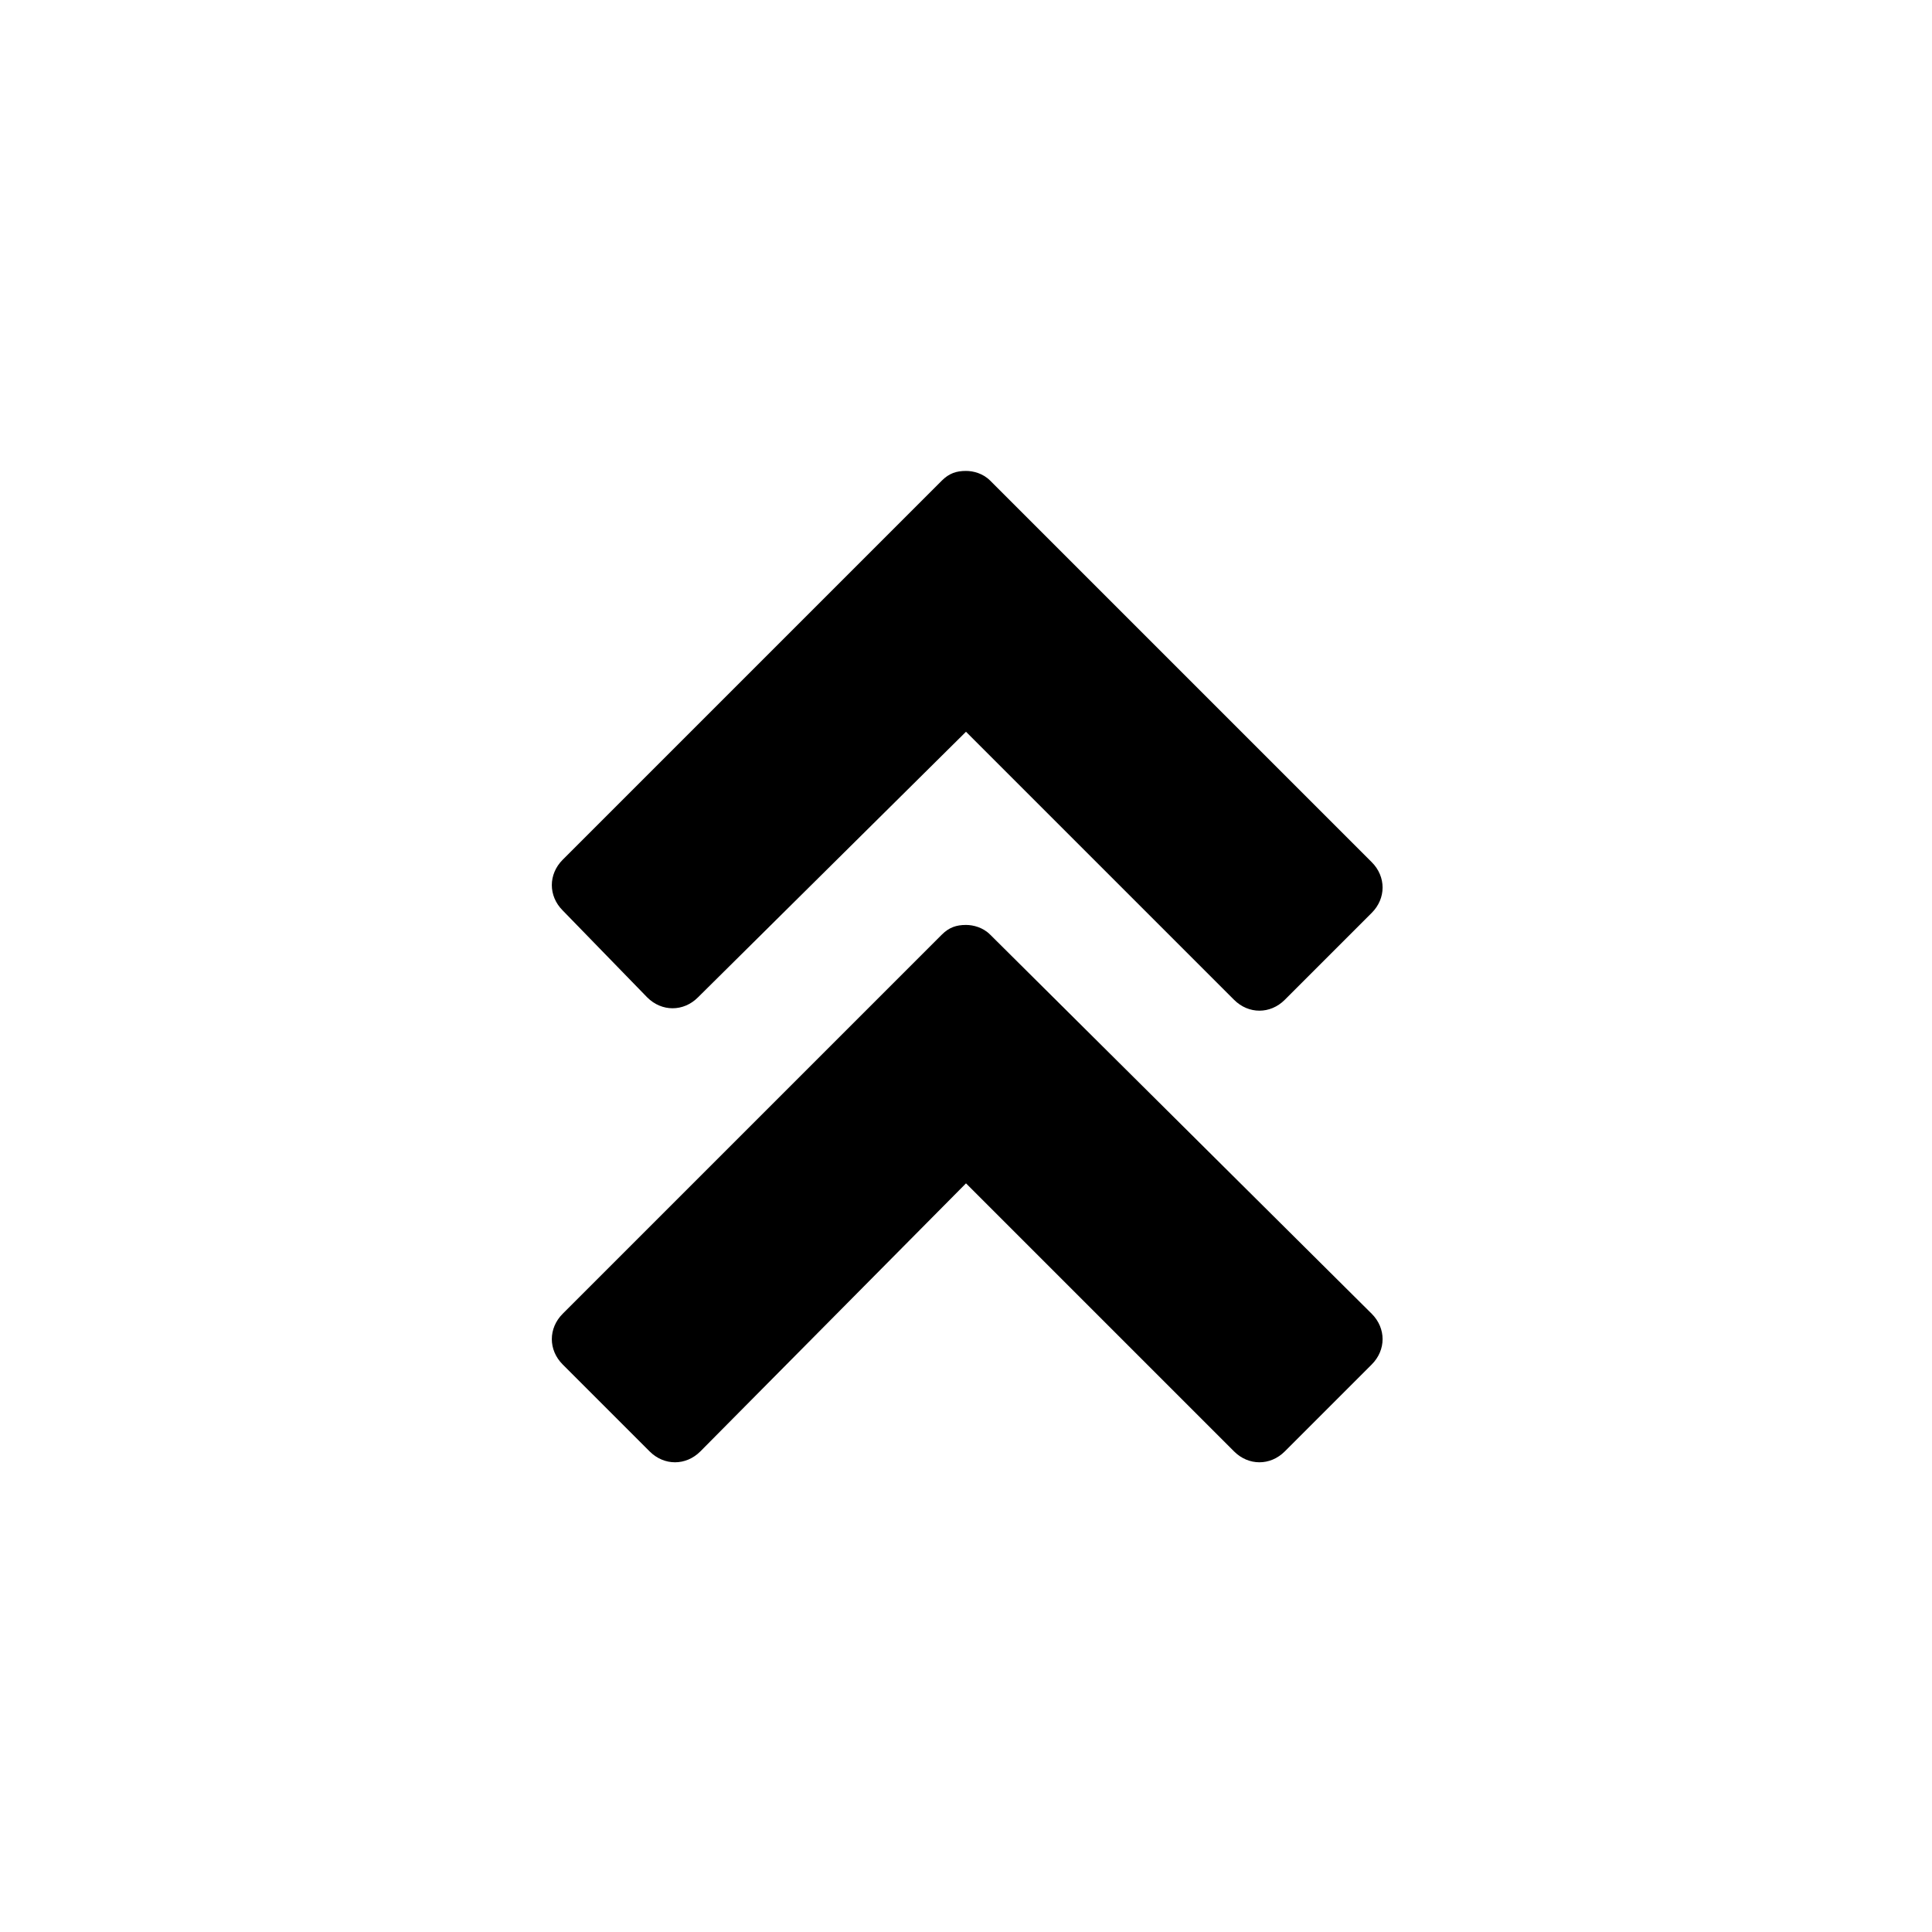 <?xml version="1.0" encoding="utf-8"?>
<!-- Generator: Adobe Illustrator 19.1.0, SVG Export Plug-In . SVG Version: 6.00 Build 0)  -->
<svg version="1.0" id="Ebene_1" xmlns="http://www.w3.org/2000/svg" xmlns:xlink="http://www.w3.org/1999/xlink" x="0px" y="0px"
	 viewBox="0 0 80 80" style="enable-background:new 0 0 80 80;" xml:space="preserve">
<style type="text/css">
	.st0{fill:none;}
	.st1{fill:#FFFFFF;}
	.st2{opacity:0.1;}
</style>
<g id="XMLID_520_">
	<path d="M41,38.7c-0.3-0.3-0.7-0.4-1-0.4v0c0,0,0,0,0,0c0,0,0,0,0,0v0c-0.4,0-0.7,0.1-1,0.4L23.3,54.4c-0.6,0.6-0.6,1.5,0,2.1
		l3.6,3.6c0.6,0.6,1.5,0.6,2.1,0L40,49l11.1,11.1c0.6,0.6,1.5,0.6,2.1,0l3.6-3.6c0.6-0.6,0.6-1.5,0-2.1L41,38.7z"/>
	<path d="M26.8,41.3c0.6,0.6,1.5,0.6,2.1,0L40,30.3l11.1,11.1c0.6,0.6,1.5,0.6,2.1,0l3.6-3.6c0.6-0.6,0.6-1.5,0-2.1L41,19.9
		c-0.3-0.3-0.7-0.4-1-0.4v0c0,0,0,0,0,0c0,0,0,0,0,0v0c-0.4,0-0.7,0.1-1,0.4L23.3,35.6c-0.6,0.6-0.6,1.5,0,2.1L26.8,41.3z"/>
</g>
</svg>

